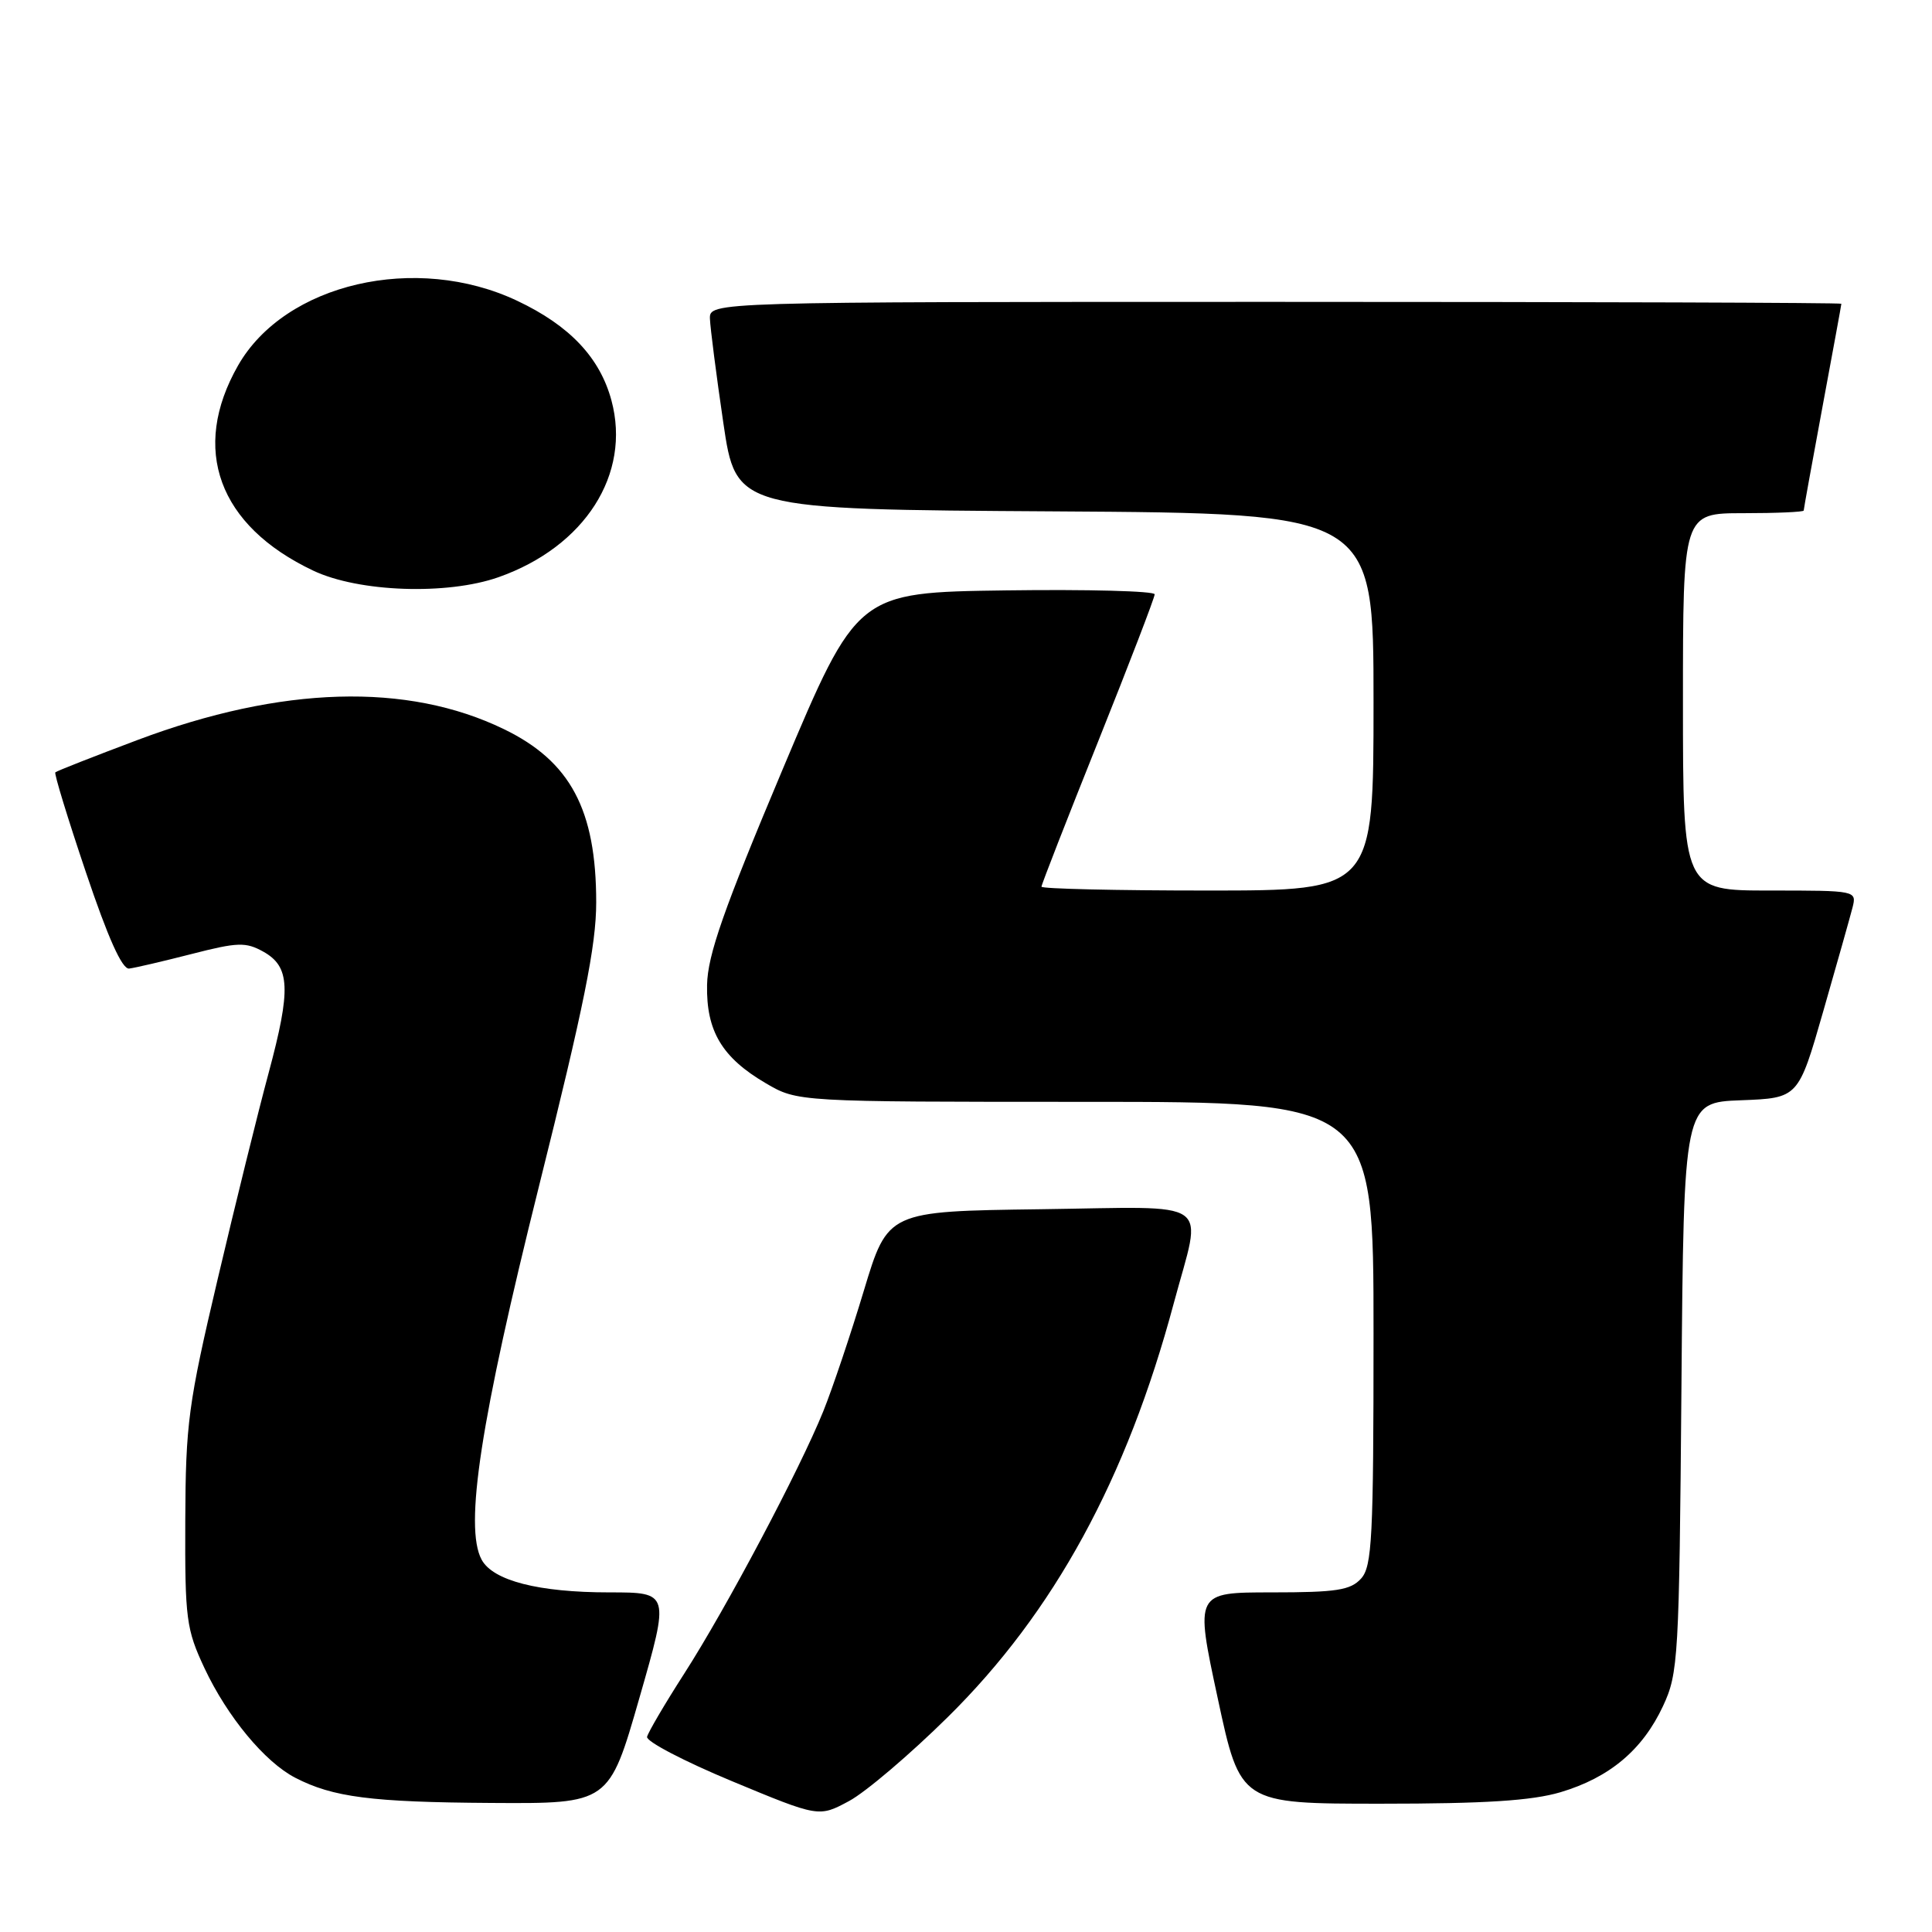 <?xml version="1.0" encoding="UTF-8" standalone="no"?>
<!DOCTYPE svg PUBLIC "-//W3C//DTD SVG 1.1//EN" "http://www.w3.org/Graphics/SVG/1.1/DTD/svg11.dtd" >
<svg xmlns="http://www.w3.org/2000/svg" xmlns:xlink="http://www.w3.org/1999/xlink" version="1.1" viewBox="0 0 256 256">
 <g >
 <path fill="currentColor"
d=" M 125.61 227.50 C 139.66 213.63 149.30 195.97 155.53 172.69 C 159.32 158.57 161.23 159.92 137.82 160.23 C 117.64 160.50 117.64 160.50 114.47 171.00 C 112.73 176.78 110.31 183.97 109.09 187.00 C 105.98 194.70 96.22 213.12 90.66 221.77 C 88.09 225.77 85.88 229.54 85.74 230.14 C 85.61 230.75 90.67 233.39 97.00 236.02 C 108.50 240.80 108.50 240.80 112.50 238.65 C 114.70 237.47 120.60 232.45 125.61 227.50 Z  M 84.72 225.00 C 88.74 211.00 88.74 211.00 80.74 211.00 C 71.36 211.00 65.31 209.45 63.81 206.65 C 61.50 202.33 63.67 188.21 71.42 157.17 C 77.38 133.31 79.00 125.29 79.00 119.57 C 79.00 107.29 75.58 100.88 66.76 96.61 C 53.95 90.40 37.30 90.89 18.26 98.04 C 12.41 100.24 7.49 102.17 7.33 102.34 C 7.16 102.50 8.98 108.46 11.38 115.57 C 14.30 124.25 16.18 128.45 17.11 128.34 C 17.88 128.25 21.60 127.38 25.39 126.41 C 31.50 124.84 32.57 124.81 34.89 126.10 C 38.45 128.09 38.58 131.07 35.60 142.15 C 34.21 147.29 31.17 159.60 28.84 169.50 C 24.94 186.05 24.60 188.63 24.55 201.50 C 24.50 214.55 24.68 215.88 27.10 221.05 C 30.12 227.47 35.08 233.47 39.12 235.56 C 44.11 238.14 49.19 238.80 65.10 238.90 C 80.70 239.00 80.70 239.00 84.72 225.00 Z  M 206.77 237.48 C 213.28 235.54 217.65 231.87 220.36 226.06 C 222.39 221.71 222.50 219.79 222.80 183.79 C 223.11 146.08 223.11 146.08 230.70 145.79 C 238.29 145.50 238.29 145.50 241.59 134.00 C 243.41 127.67 245.15 121.49 245.47 120.25 C 246.03 118.01 245.97 118.00 234.52 118.00 C 223.00 118.00 223.00 118.00 223.00 93.00 C 223.00 68.00 223.00 68.00 231.00 68.00 C 235.40 68.00 239.00 67.84 239.00 67.65 C 239.00 67.46 240.12 61.28 241.49 53.90 C 242.86 46.53 243.99 40.39 243.99 40.25 C 244.00 40.11 210.25 40.00 169.00 40.00 C 94.00 40.00 94.00 40.00 94.07 42.25 C 94.12 43.49 94.91 49.67 95.84 56.00 C 97.53 67.50 97.53 67.50 139.76 67.76 C 182.00 68.02 182.00 68.02 182.00 93.01 C 182.00 118.00 182.00 118.00 160.00 118.00 C 147.90 118.00 138.00 117.77 138.00 117.49 C 138.00 117.21 141.38 108.56 145.50 98.27 C 149.62 87.97 153.00 79.19 153.00 78.75 C 153.00 78.32 144.13 78.08 133.29 78.23 C 113.58 78.50 113.58 78.50 103.68 102.00 C 95.87 120.55 93.77 126.55 93.69 130.50 C 93.57 136.62 95.67 140.14 101.48 143.54 C 105.68 146.00 105.68 146.00 143.84 146.00 C 182.00 146.00 182.00 146.00 182.00 176.67 C 182.00 203.81 181.81 207.55 180.35 209.17 C 178.95 210.71 177.10 211.00 168.52 211.00 C 158.34 211.00 158.34 211.00 161.35 225.00 C 164.35 239.00 164.35 239.00 182.99 239.00 C 196.79 239.00 202.97 238.60 206.77 237.48 Z  M 66.06 76.48 C 77.51 72.44 83.65 62.83 81.02 53.06 C 79.49 47.38 75.48 43.14 68.54 39.86 C 55.14 33.52 37.77 37.54 31.55 48.42 C 25.22 59.51 28.94 69.66 41.50 75.61 C 47.53 78.47 59.24 78.88 66.06 76.48 Z "/>
</g>
</svg>